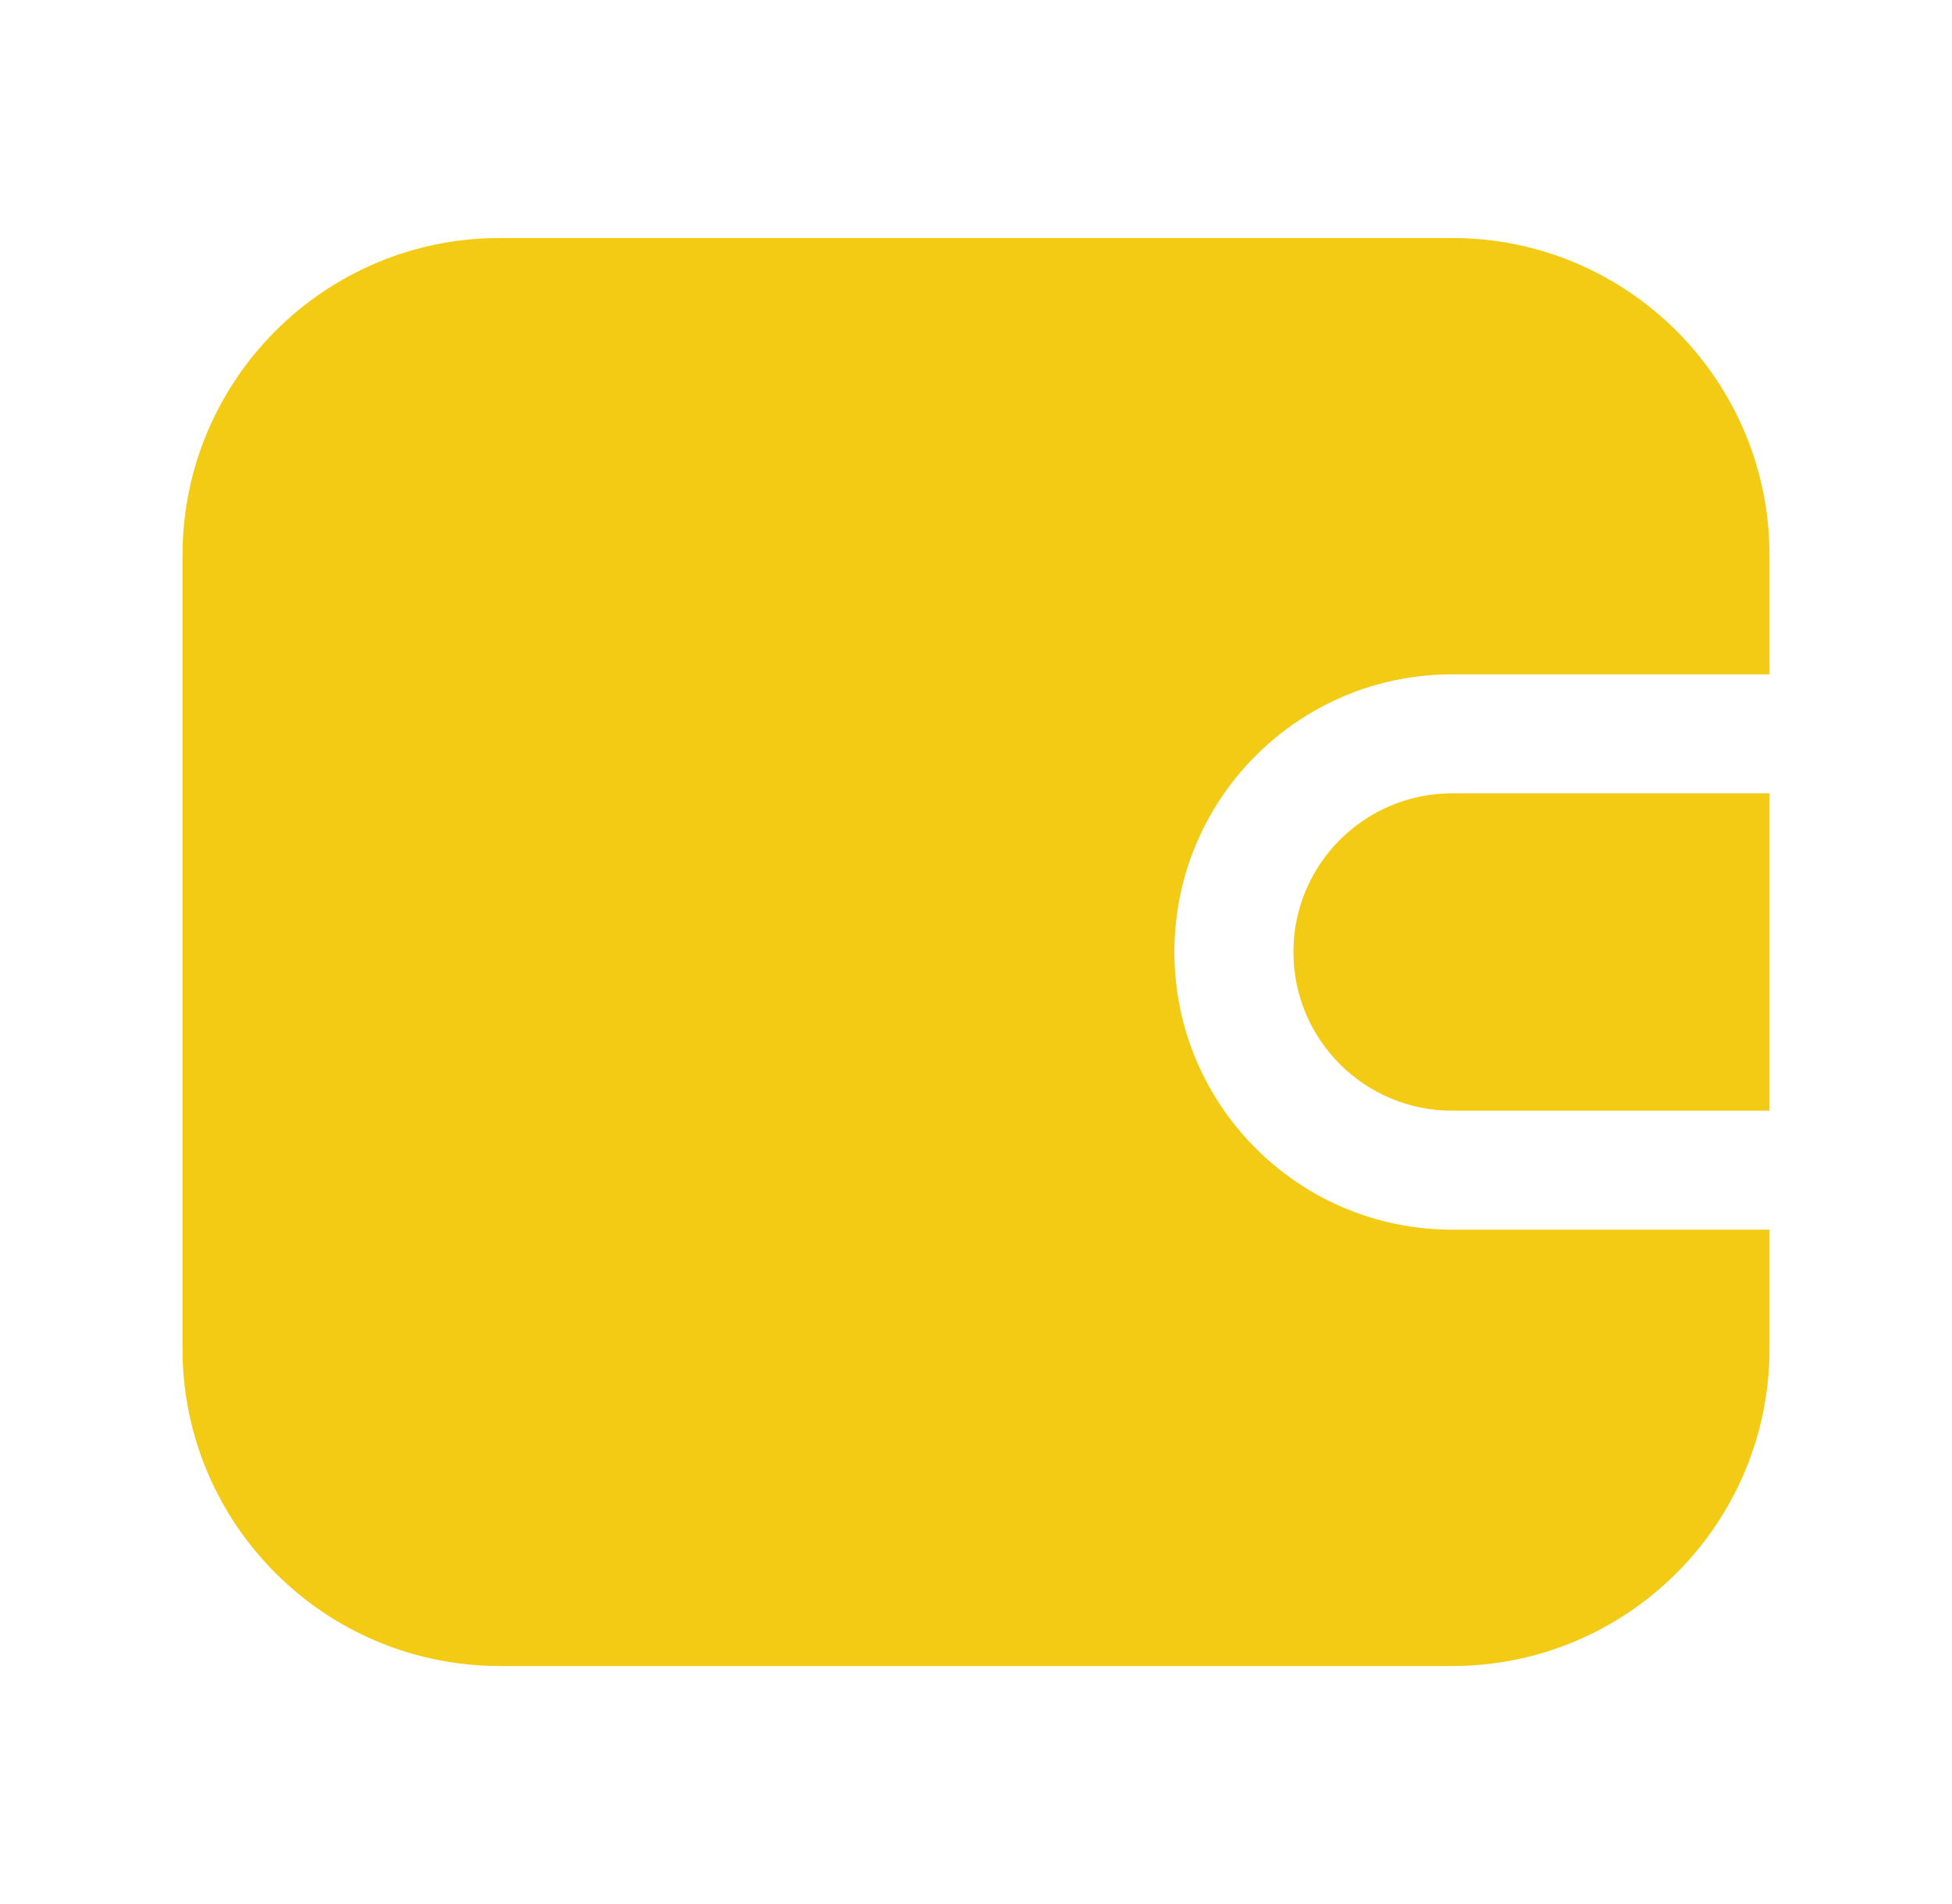 <svg width="41" height="40" viewBox="0 0 41 40" fill="none" xmlns="http://www.w3.org/2000/svg">
<path fill-rule="evenodd" clip-rule="evenodd" d="M3.833 11.667C3.833 7.985 6.818 5 10.5 5H30.5C34.182 5 37.167 7.985 37.167 11.667V14.167H30.5C27.279 14.167 24.667 16.778 24.667 20C24.667 23.222 27.279 25.833 30.5 25.833H37.167V28.333C37.167 32.015 34.182 35 30.5 35H10.5C6.818 35 3.833 32.015 3.833 28.333V11.667ZM30.5 23.333H37.167V16.667H30.5C28.659 16.667 27.167 18.159 27.167 20C27.167 21.841 28.659 23.333 30.5 23.333Z" fill="#F3CB14"/>
</svg>
